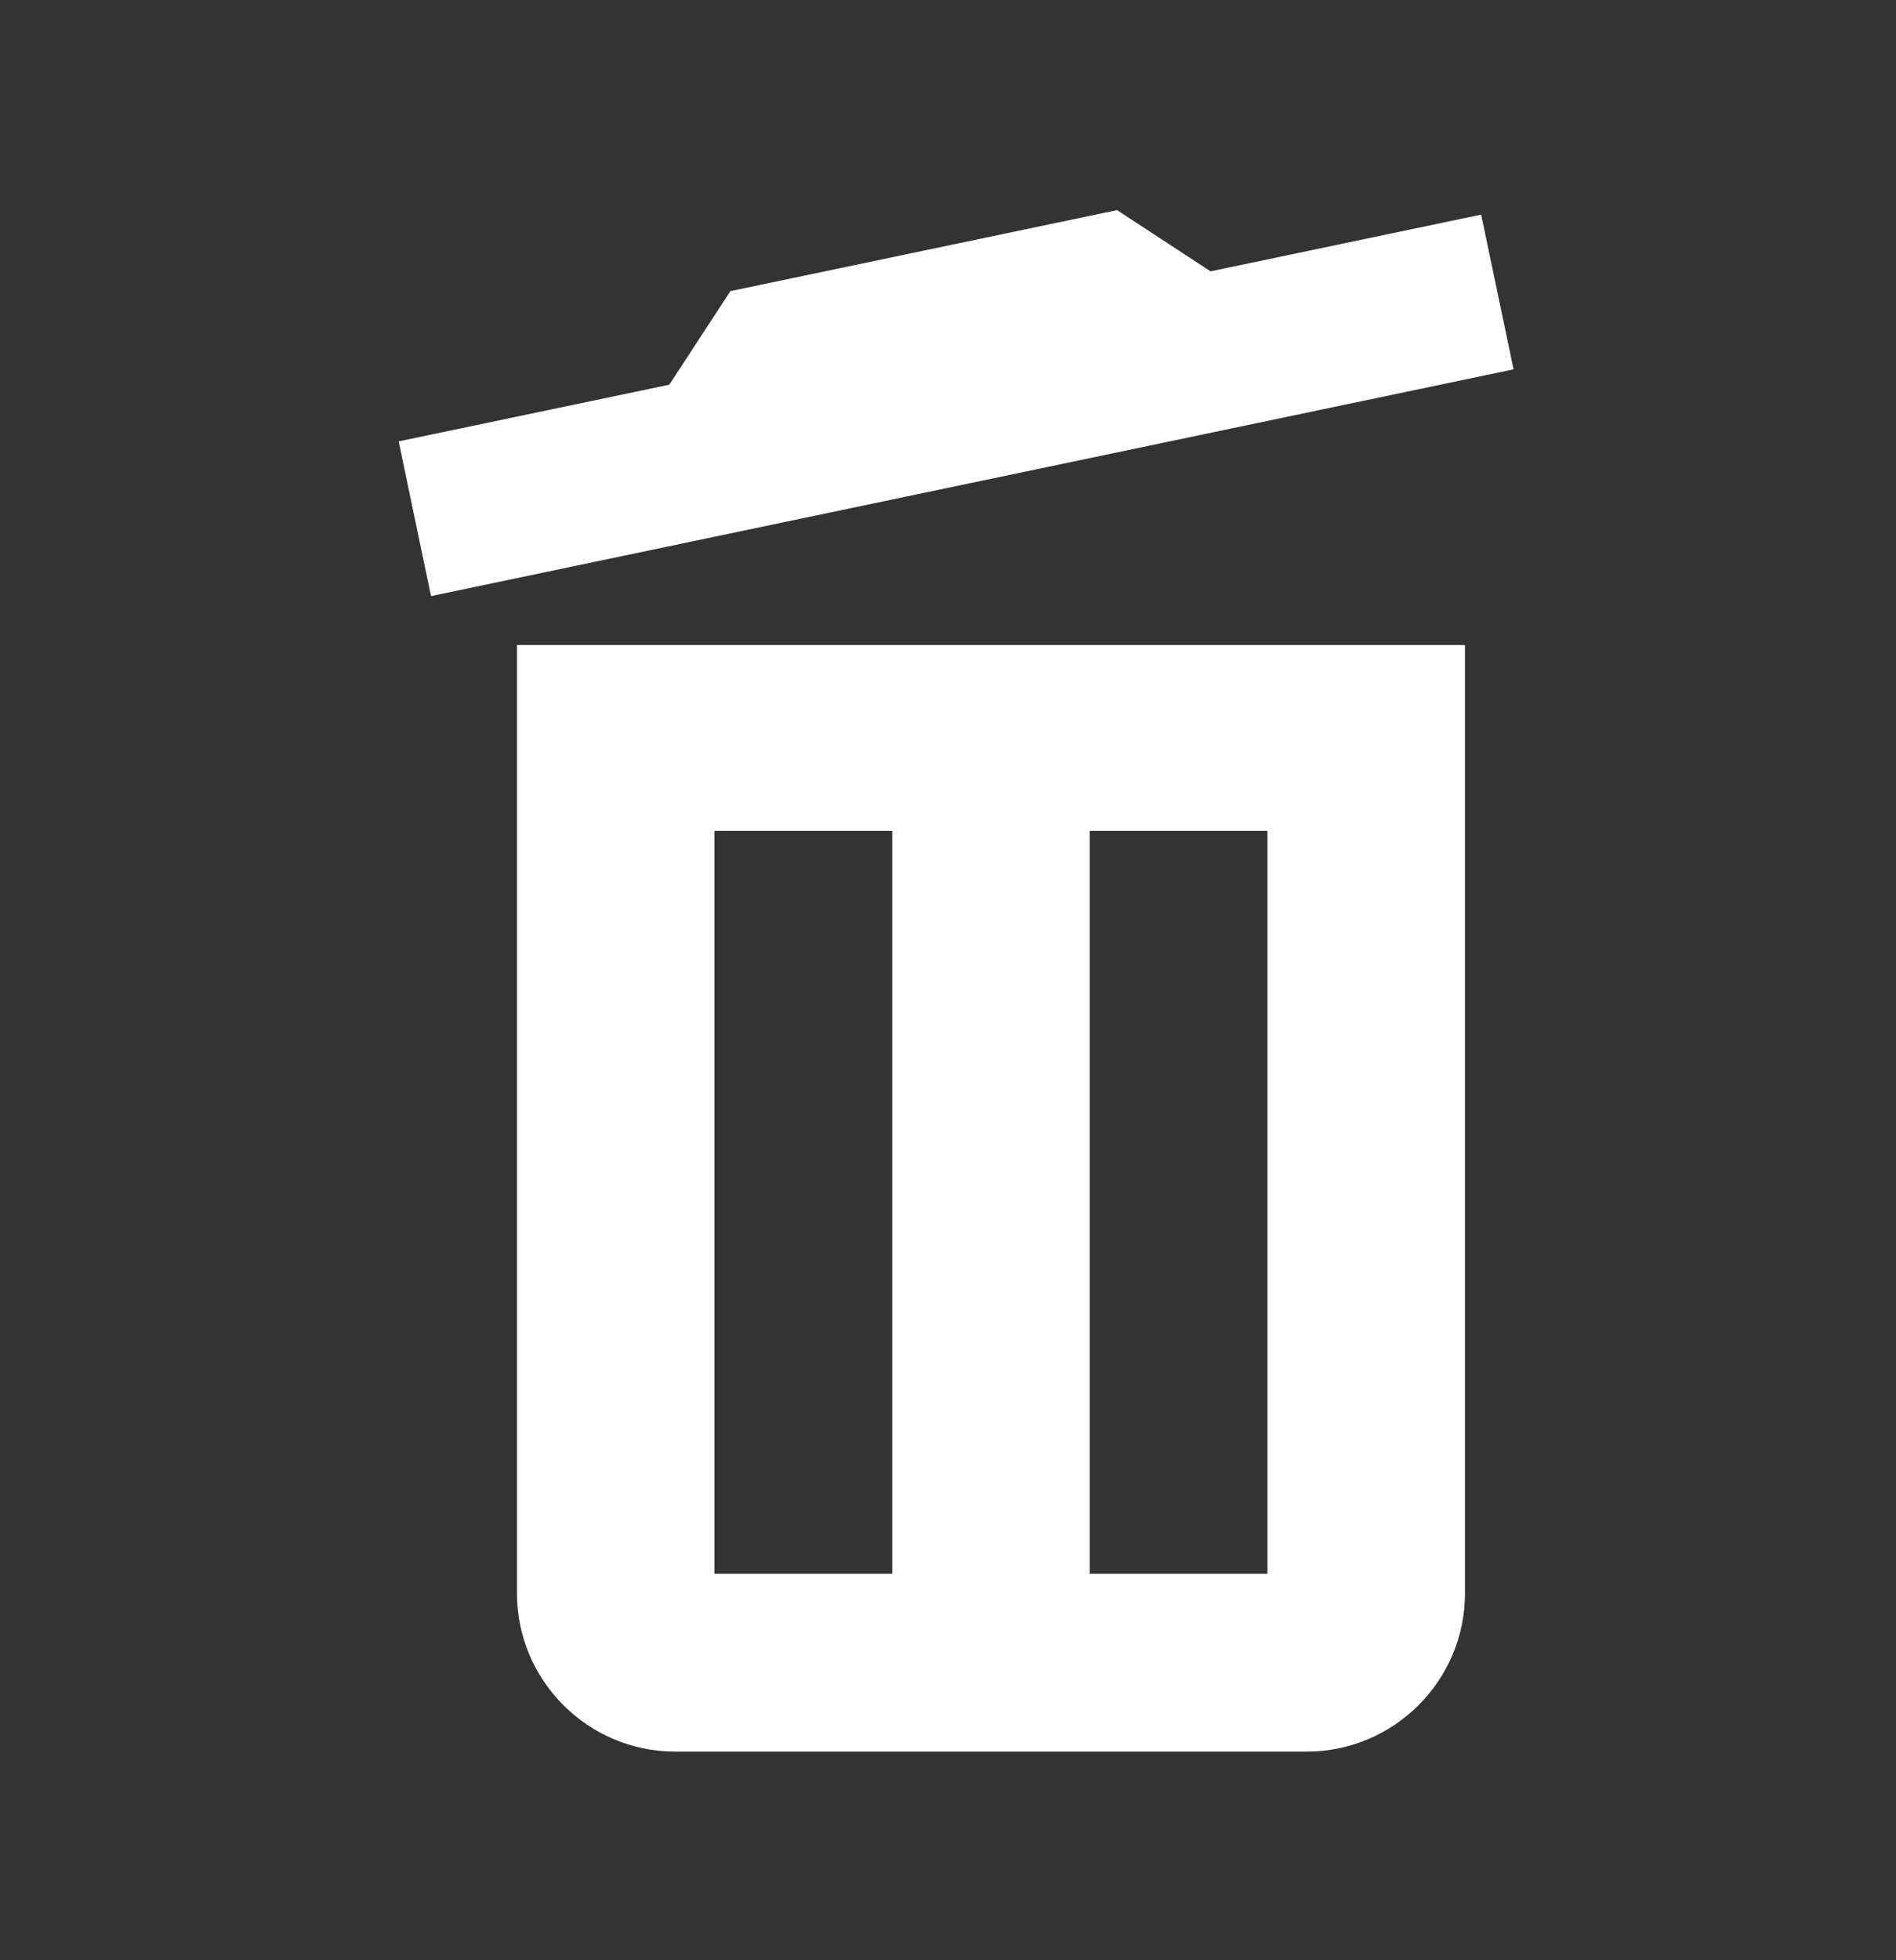 <svg width="30" height="31" viewBox="0 0 30 31" fill="none" xmlns="http://www.w3.org/2000/svg">
<rect x="0" y="0" width="30" height="31" fill="#333333" stroke="none"/>
<g clip-path="url(#clip0_169_2130)">
<path fill-rule="evenodd" clip-rule="evenodd" d="M8.18 25.2C8.18 26.575 9.305 27.7 10.68 27.7H20.68C22.055 27.7 23.18 26.575 23.18 25.2V10.2H8.18V25.2ZM11.305 24.888V13.14H14.118V24.888H11.305ZM17.243 13.14V24.888H20.055V13.14H17.243Z" fill="white"/>
<path d="M19.154 4.291L23.436 3.394L23.949 5.841L6.82 9.427L6.308 6.98L10.59 6.084L11.557 4.604L17.675 3.323L19.154 4.291Z" fill="white"/>
</g>
<defs>
<clipPath id="clip0_169_2130">
<rect width="30" height="30" fill="white" transform="translate(0 0.611)"/>
</clipPath>
</defs>
</svg>
